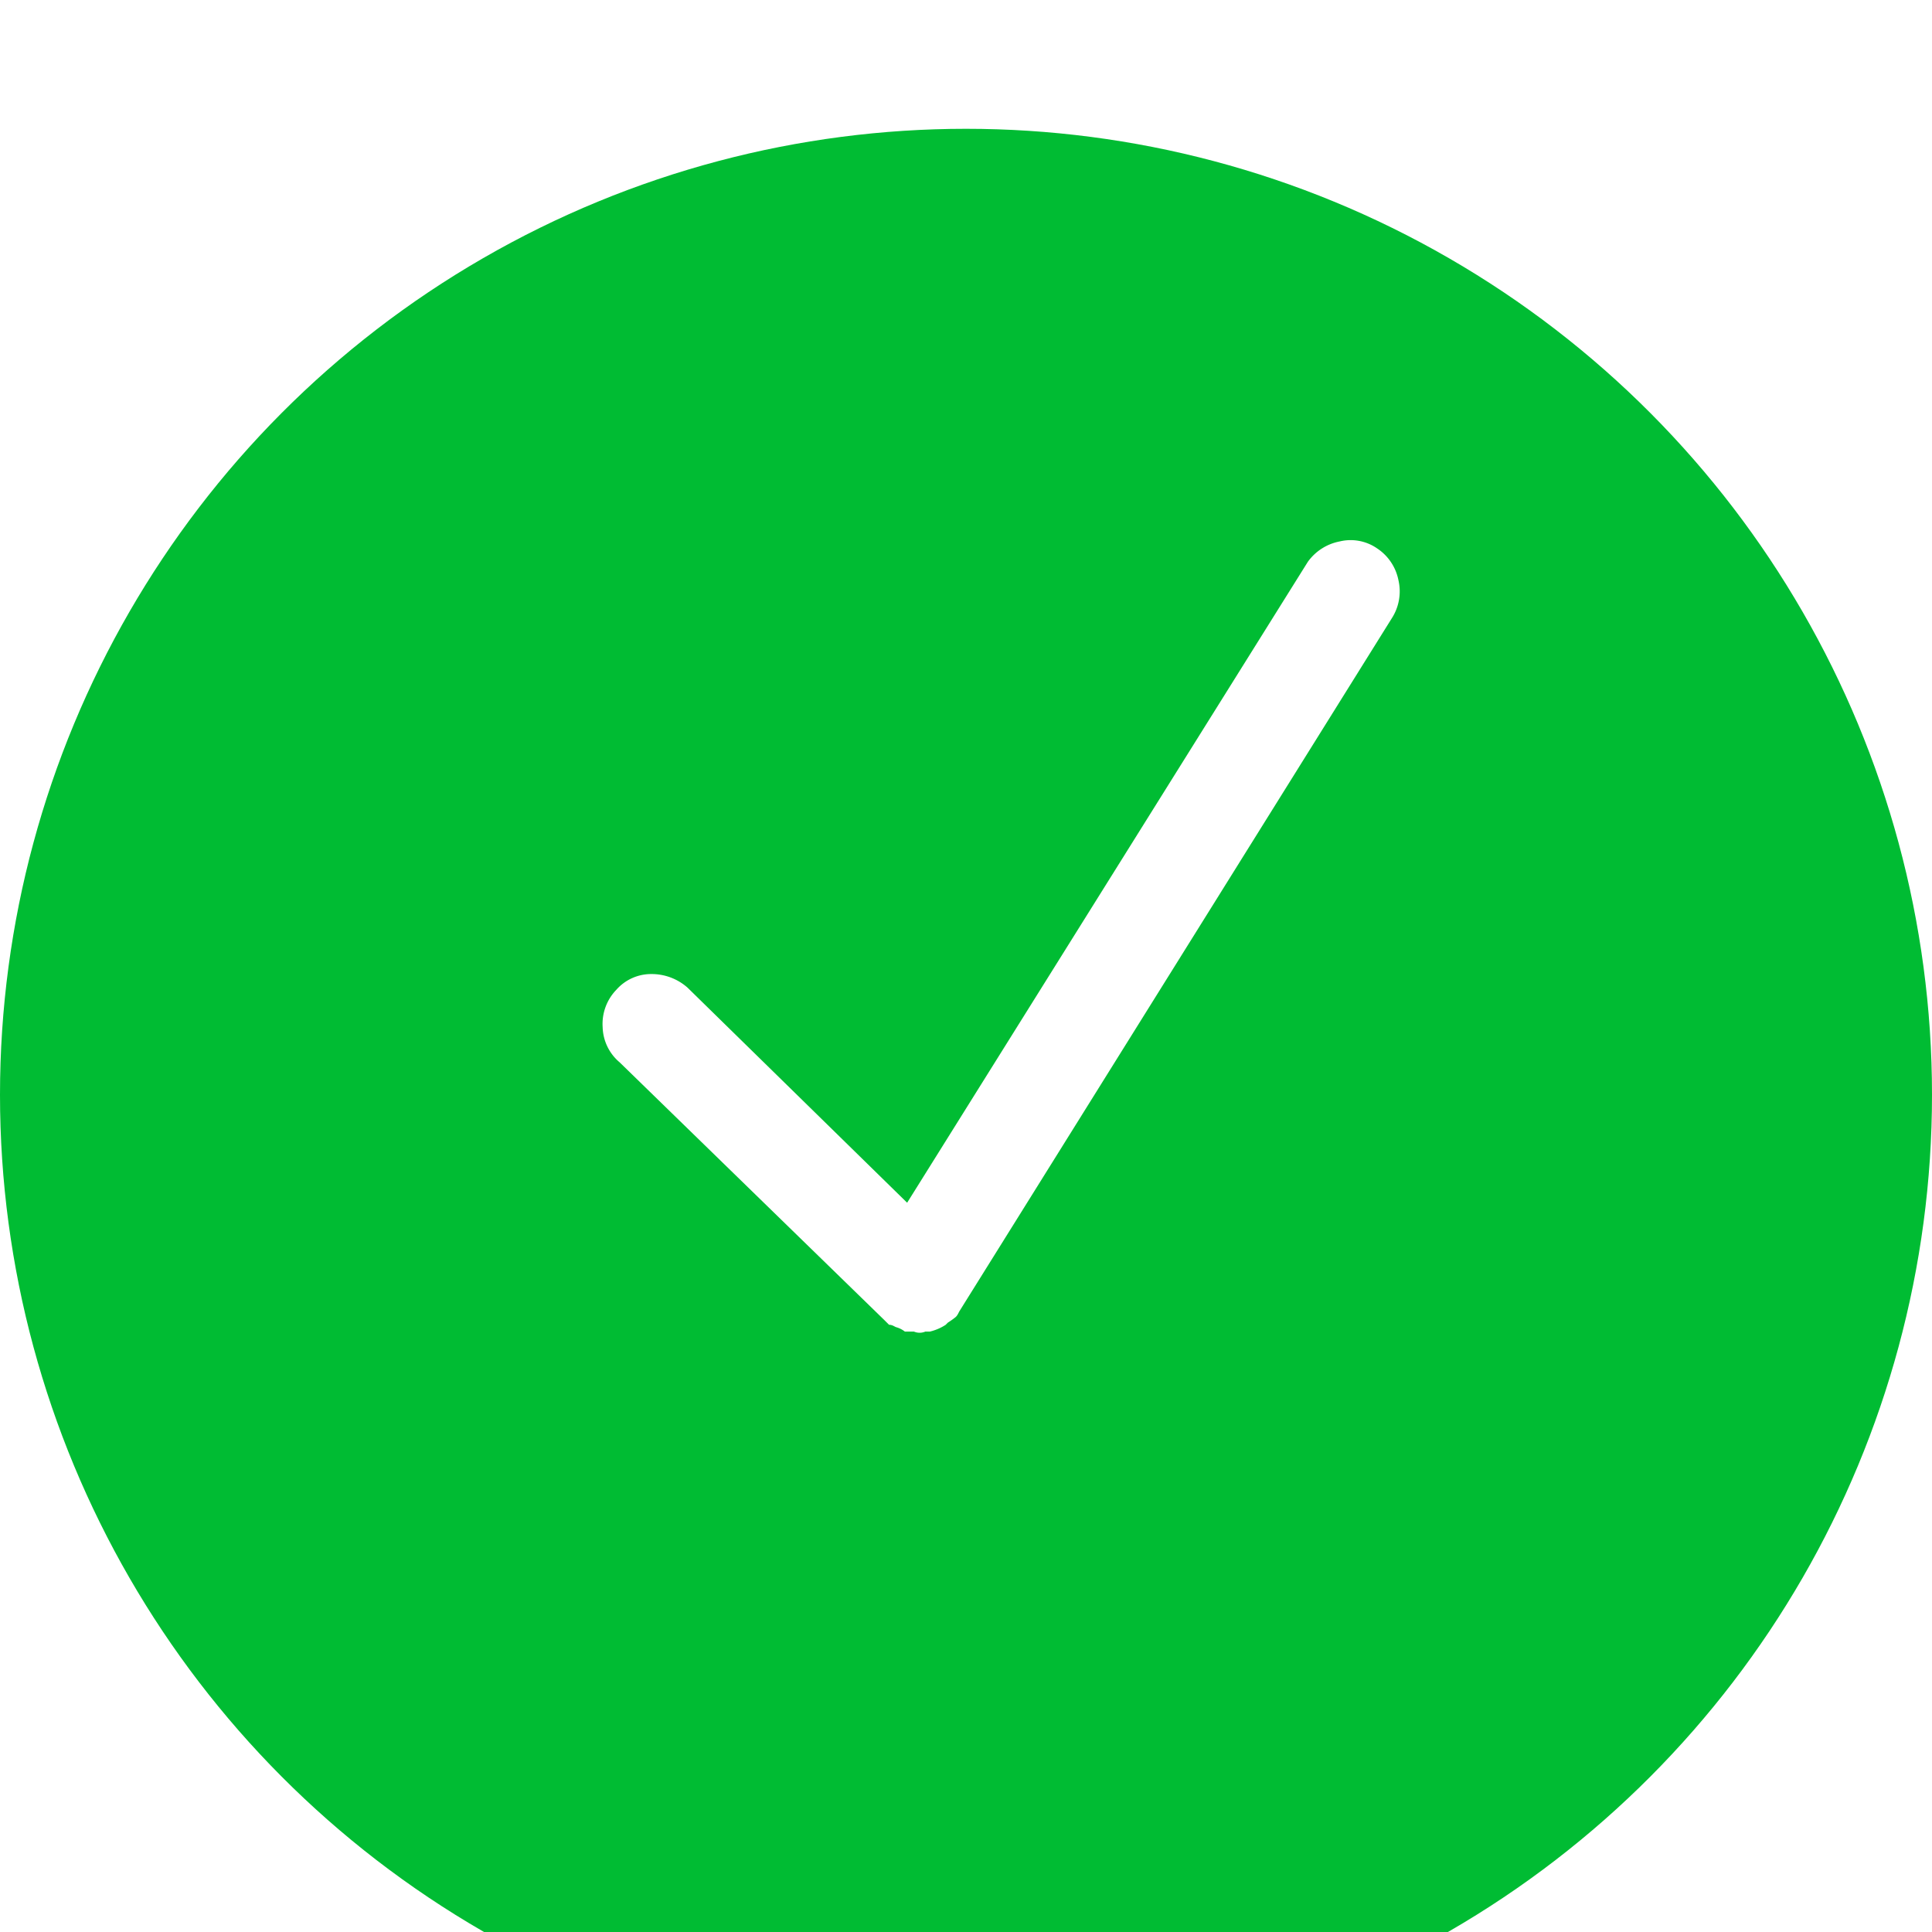 <svg xmlns="http://www.w3.org/2000/svg" xmlns:xlink="http://www.w3.org/1999/xlink" width="30" height="30" viewBox="0 0 30 30">
  <defs>
    <clipPath id="clip-path">
      <rect width="30" height="30" fill="none"/>
    </clipPath>
    <filter id="Ellipse_17" x="-9" y="-7" width="48" height="48" filterUnits="userSpaceOnUse">
      <feOffset dy="2" input="SourceAlpha"/>
      <feGaussianBlur stdDeviation="3" result="blur"/>
      <feFlood flood-opacity="0.161"/>
      <feComposite operator="in" in2="blur"/>
      <feComposite in="SourceGraphic"/>
    </filter>
  </defs>
  <g id="icon_aproved" data-name="icon aproved" clip-path="url(#clip-path)">
    <g transform="matrix(1, 0, 0, 1, 0, 0)" filter="url(#Ellipse_17)">
      <circle id="Ellipse_17-2" data-name="Ellipse 17" cx="15" cy="15" r="15" fill="#00bc33"/>
    </g>
    <path id="Path_389" data-name="Path 389" d="M-1.266-2.5l.018.018.035.035.018.018a.156.156,0,0,1,.07.018l.035.018a.382.382,0,0,1,.141.07h.141a.226.226,0,0,0,.176,0h.07a.781.781,0,0,0,.246-.105l.035-.035a1.24,1.24,0,0,0,.123-.088A.2.2,0,0,0-.123-2.6l.018-.035L6.609-13.395a.772.772,0,0,0,.105-.6.77.77,0,0,0-.334-.492.722.722,0,0,0-.58-.105.792.792,0,0,0-.492.316L-.914-4.324l-3.41-3.34a.84.84,0,0,0-.562-.211.719.719,0,0,0-.545.246.762.762,0,0,0-.211.58.739.739,0,0,0,.264.545Z" transform="translate(15 23)" fill="#fff"/>
  </g>
</svg>
